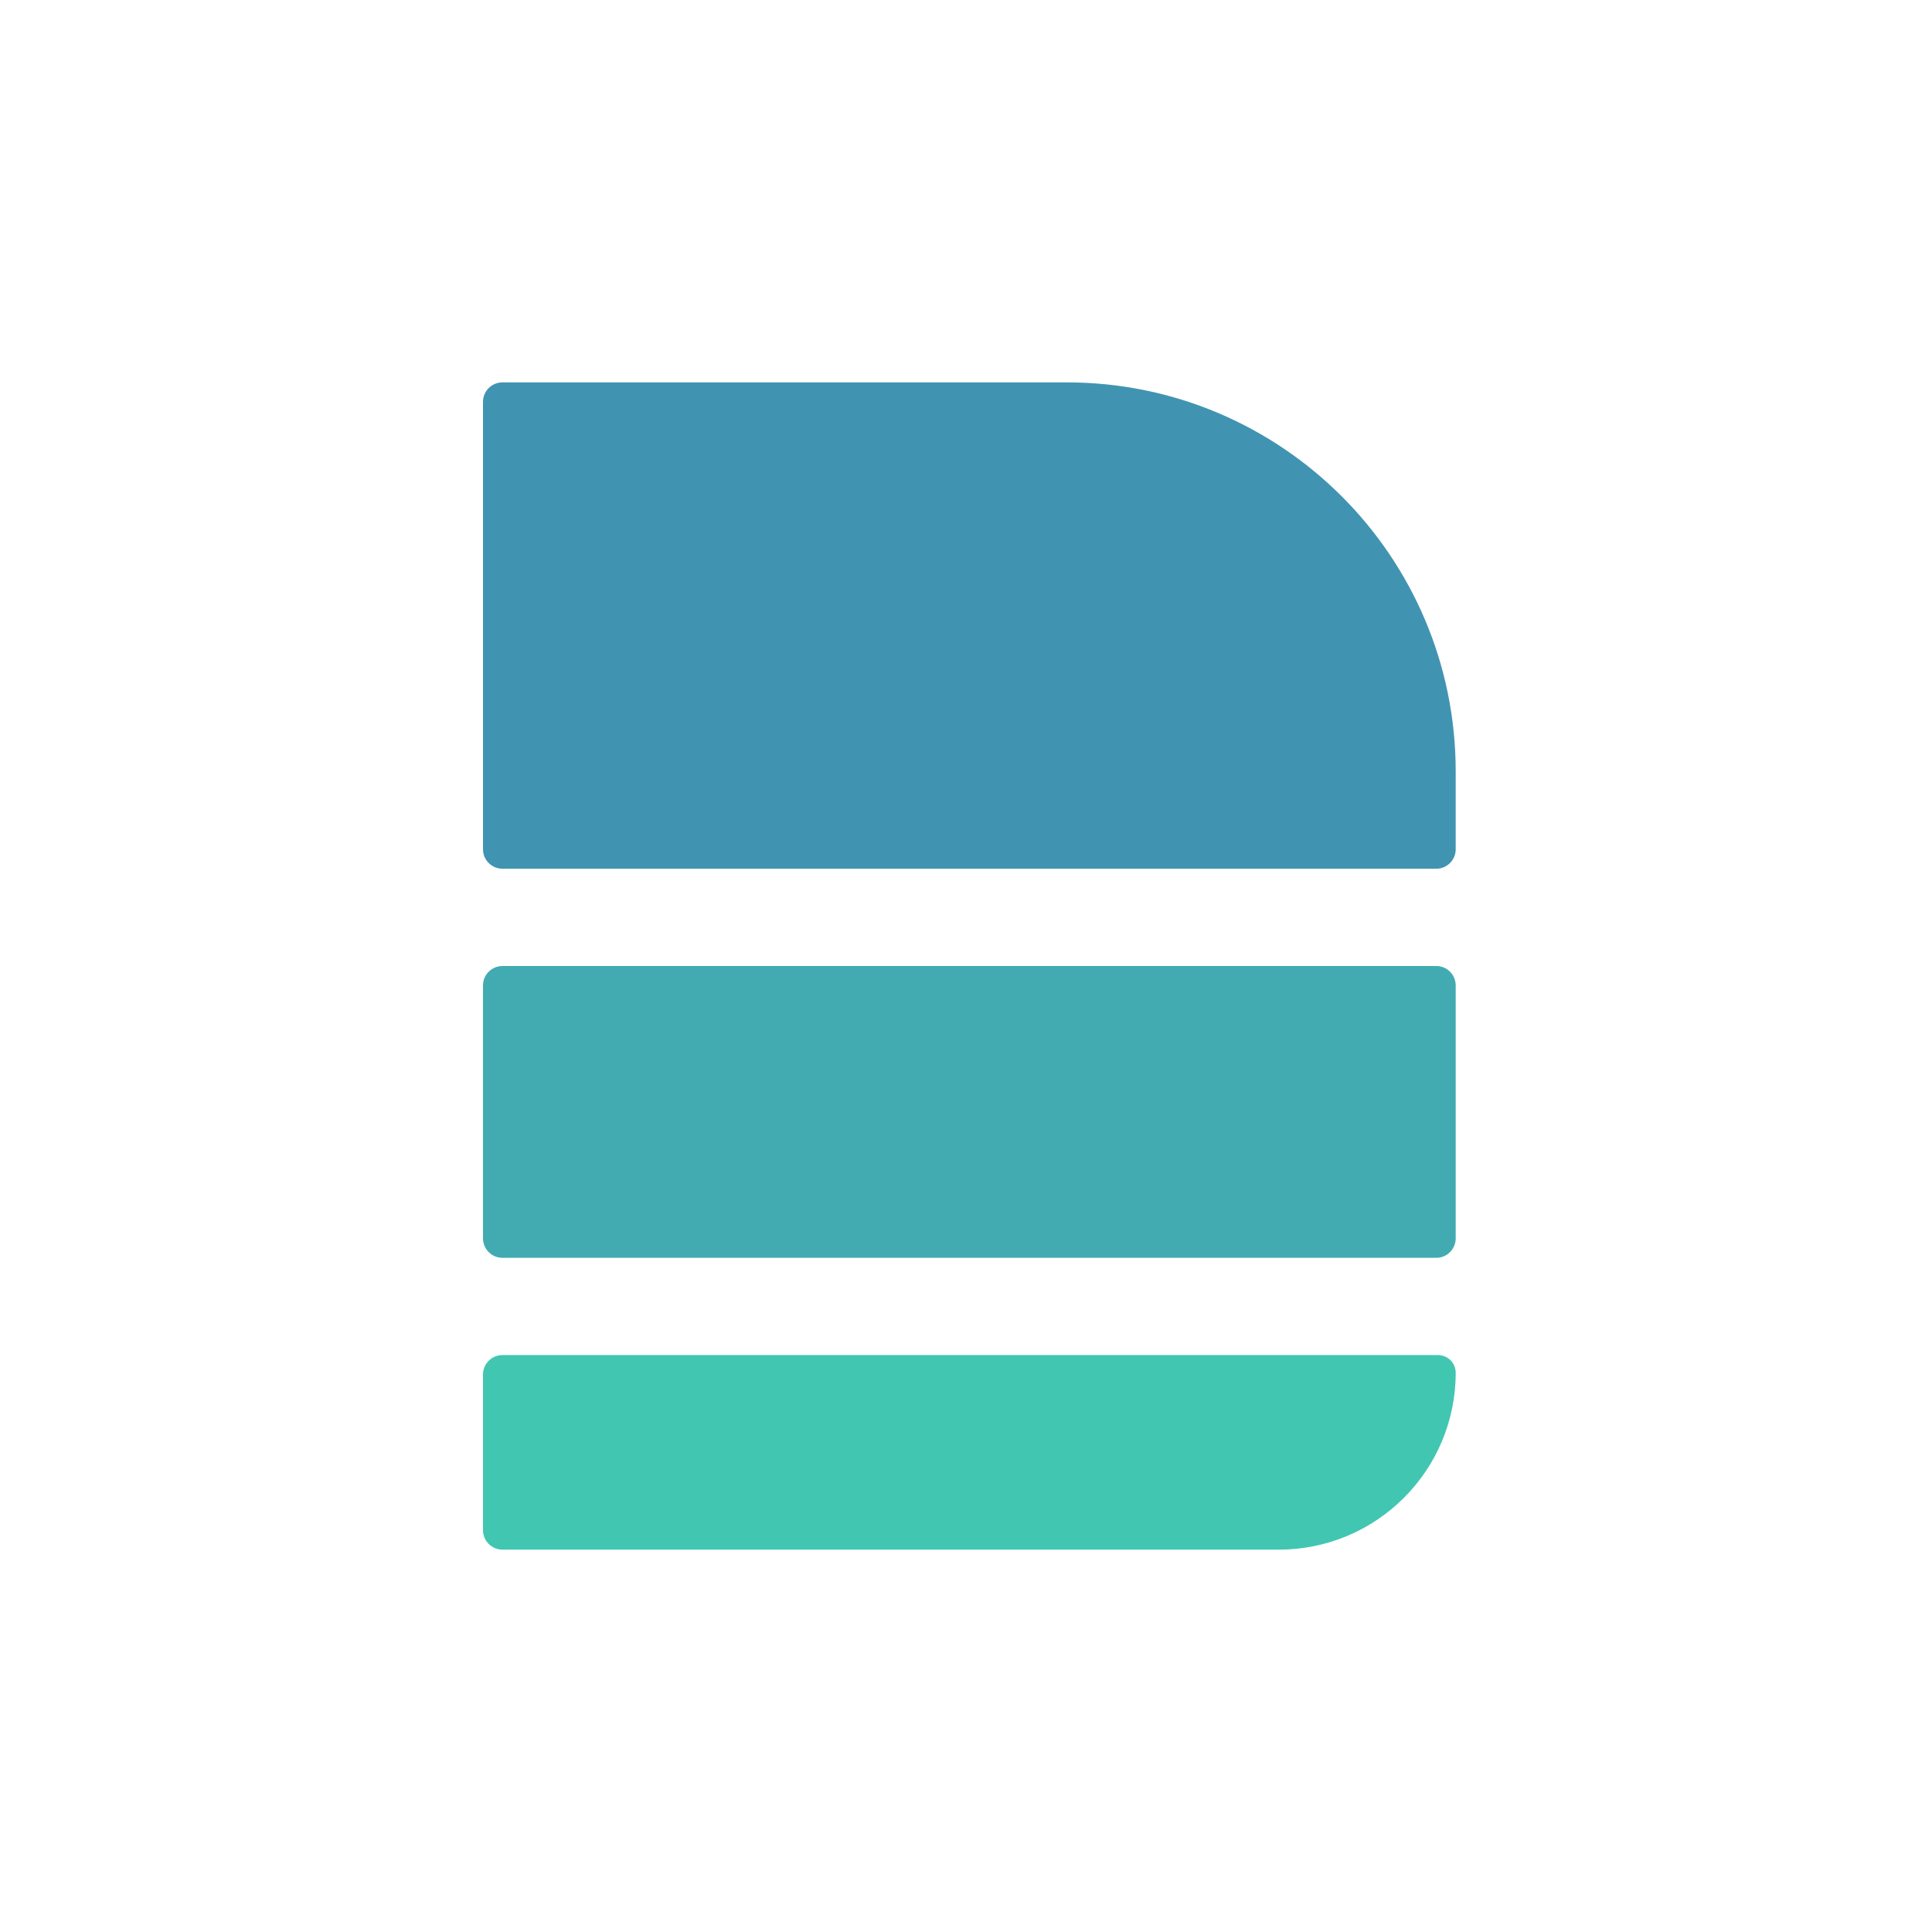 <svg width="96" height="96" viewBox="0 0 96 96" fill="none" xmlns="http://www.w3.org/2000/svg">
<path d="M24 19.967C24 19.433 24.433 19 24.967 19H53C63.678 19 72.333 27.656 72.333 38.333V42.2C72.333 42.734 71.901 43.167 71.367 43.167H24.967C24.433 43.167 24 42.734 24 42.2V19.967Z" fill="#4194B1"/>
<path d="M24 48.967C24 48.433 24.433 48 24.967 48H71.367C71.901 48 72.333 48.433 72.333 48.967V61.533C72.333 62.067 71.901 62.5 71.367 62.5H24.967C24.433 62.5 24 62.067 24 61.533V48.967Z" fill="#41ABB1"/>
<path d="M24 68.3C24 67.766 24.433 67.333 24.967 67.333H71.455C71.94 67.333 72.333 67.727 72.333 68.212C72.333 73.066 68.399 77 63.545 77H24.967C24.433 77 24 76.567 24 76.033V68.3Z" fill="#41C6B1"/>
</svg>
